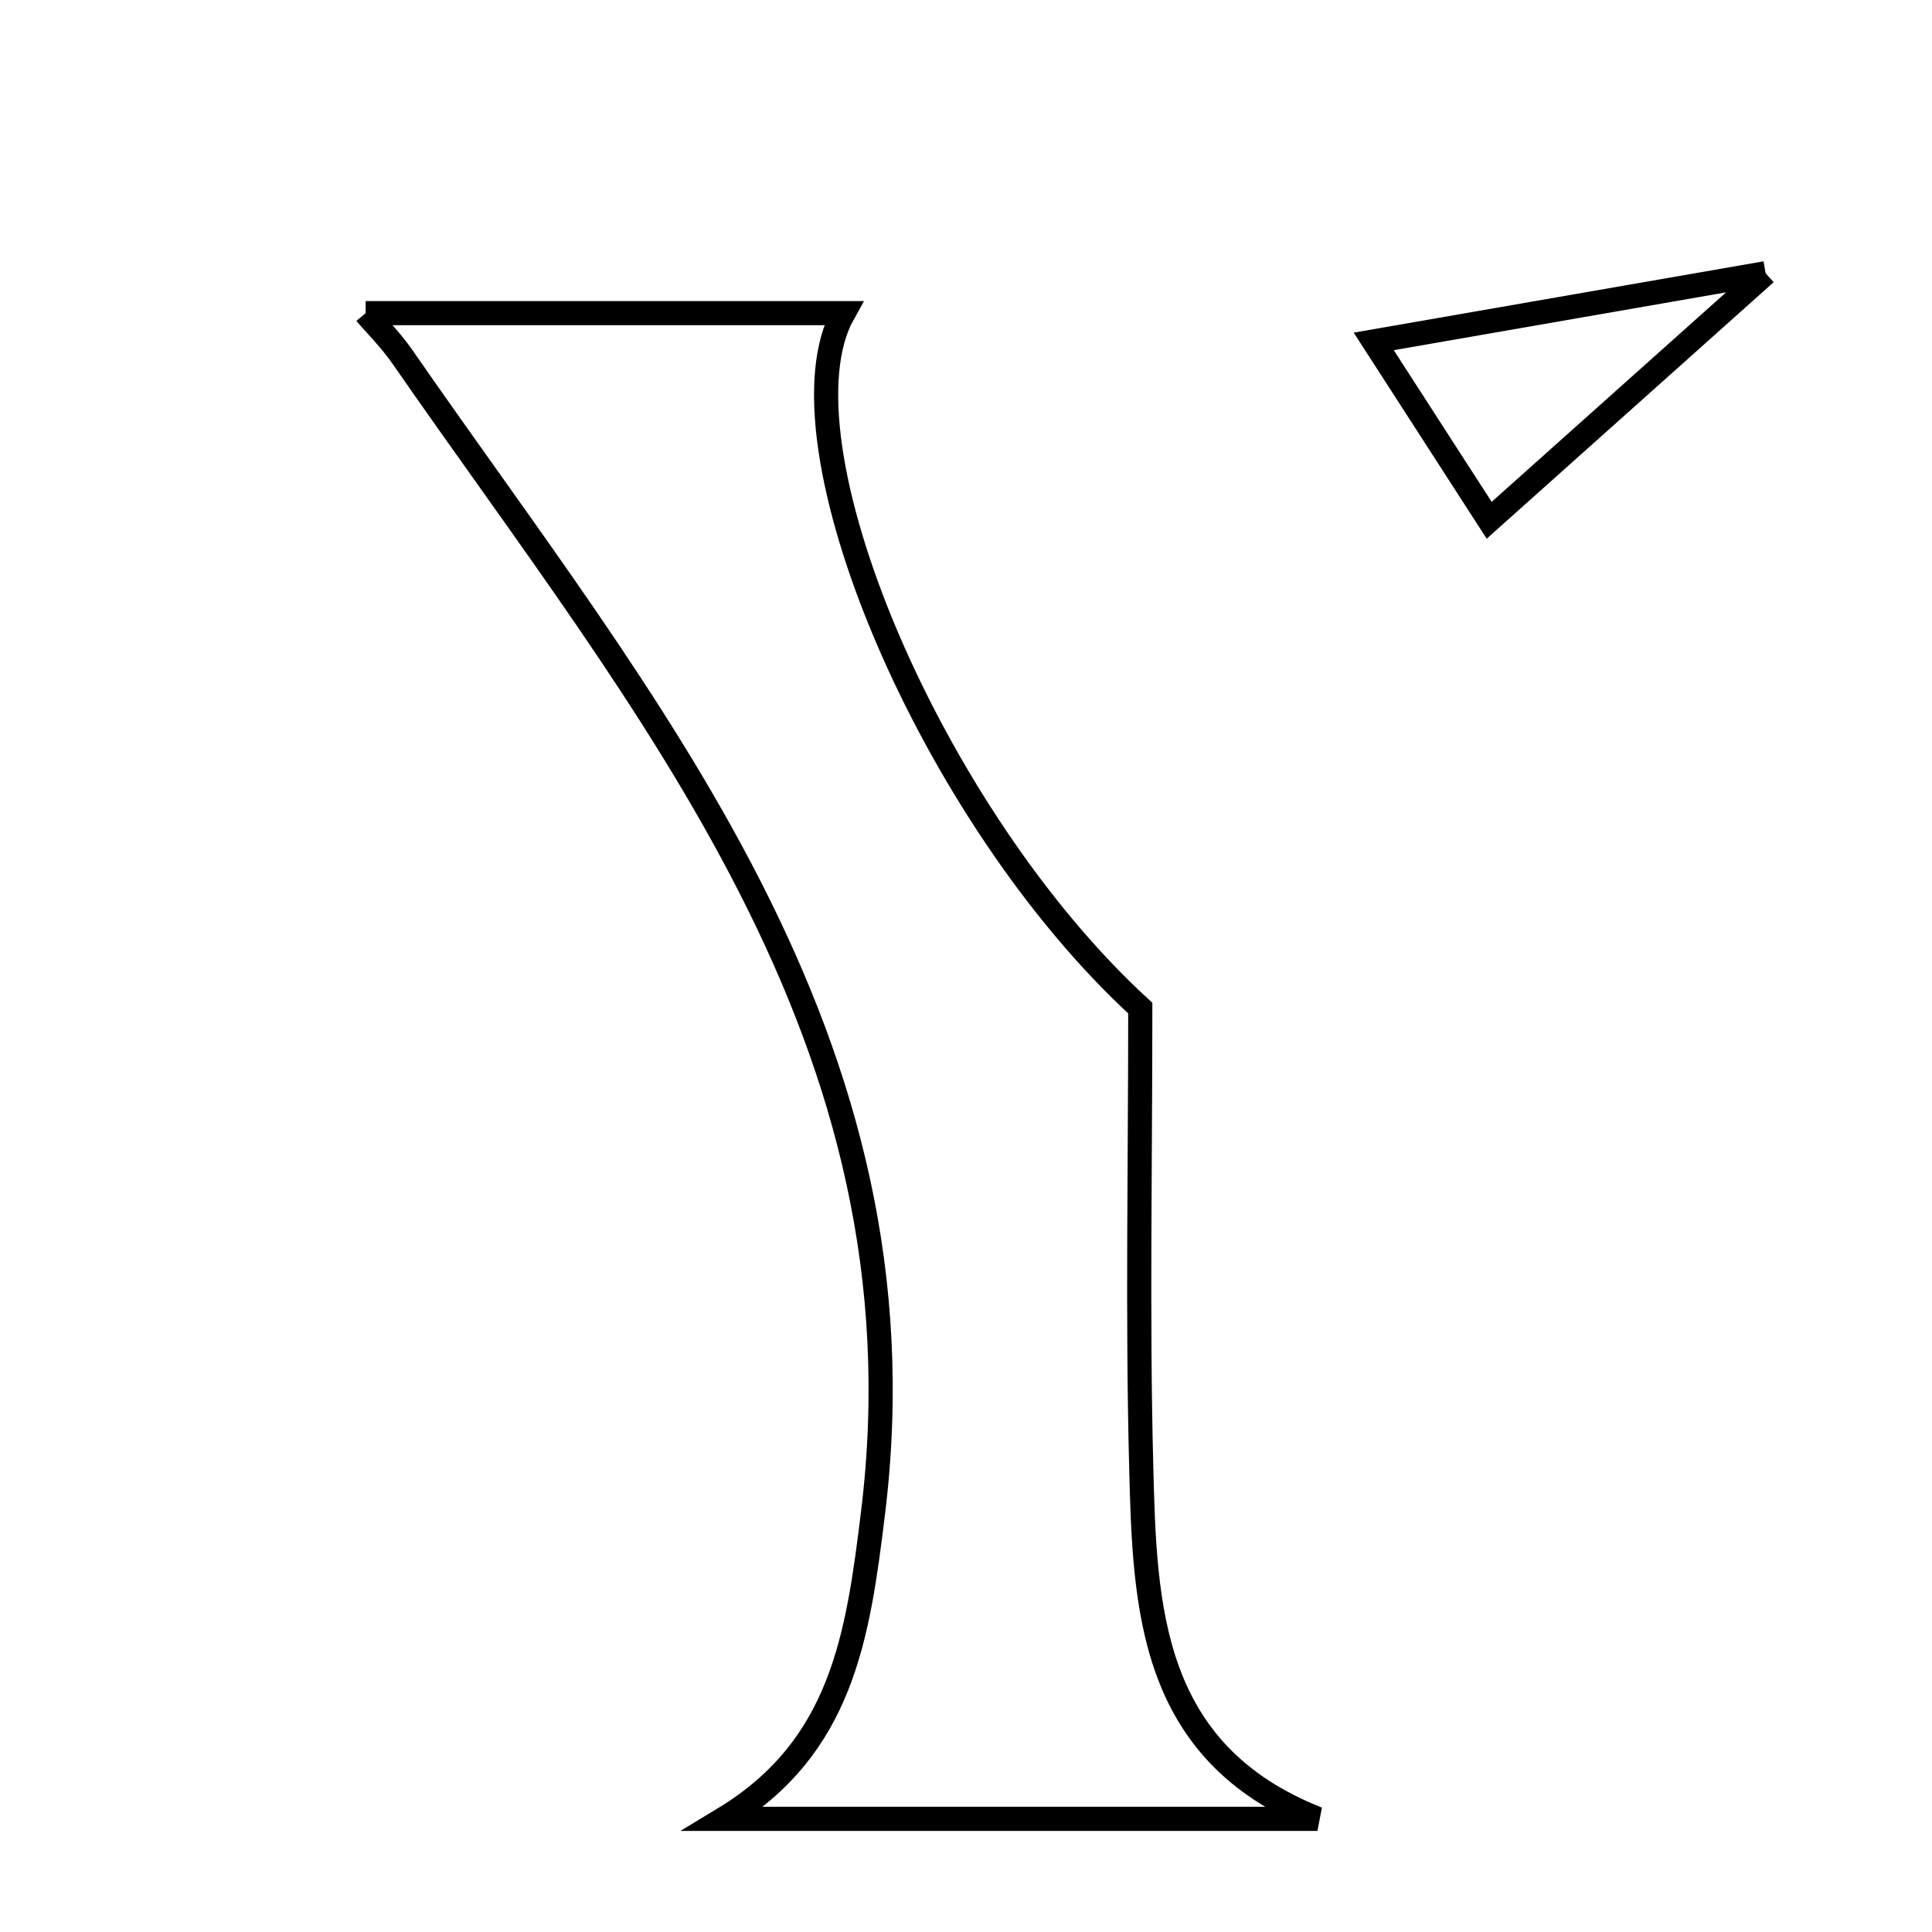 <svg xmlns="http://www.w3.org/2000/svg" viewBox="0.0 0.0 24.0 24.0" height="200px" width="200px"><path fill="none" stroke="black" stroke-width=".3" stroke-opacity="1.0"  filling="0" d="M21.933 3.394 C20.453 4.716 19.446 5.616 18.499 6.463 C18.041 5.752 17.594 5.06 17.065 4.241 C18.447 4 19.912 3.746 21.933 3.394"></path>
<path fill="none" stroke="black" stroke-width=".3" stroke-opacity="1.0"  filling="0" d="M4.542 3.89 C6.533 3.89 8.535 3.89 10.477 3.89 C9.592 5.47 11.564 10.14 14.165 12.523 C14.165 14.476 14.129 16.336 14.176 18.194 C14.22 19.96 14.271 21.765 16.366 22.594 C13.908 22.594 11.449 22.594 8.991 22.594 C10.462 21.704 10.657 20.329 10.845 18.794 C11.568 12.894 8.014 8.786 5.002 4.437 C4.848 4.215 4.652 4.021 4.542 3.89"></path></svg>